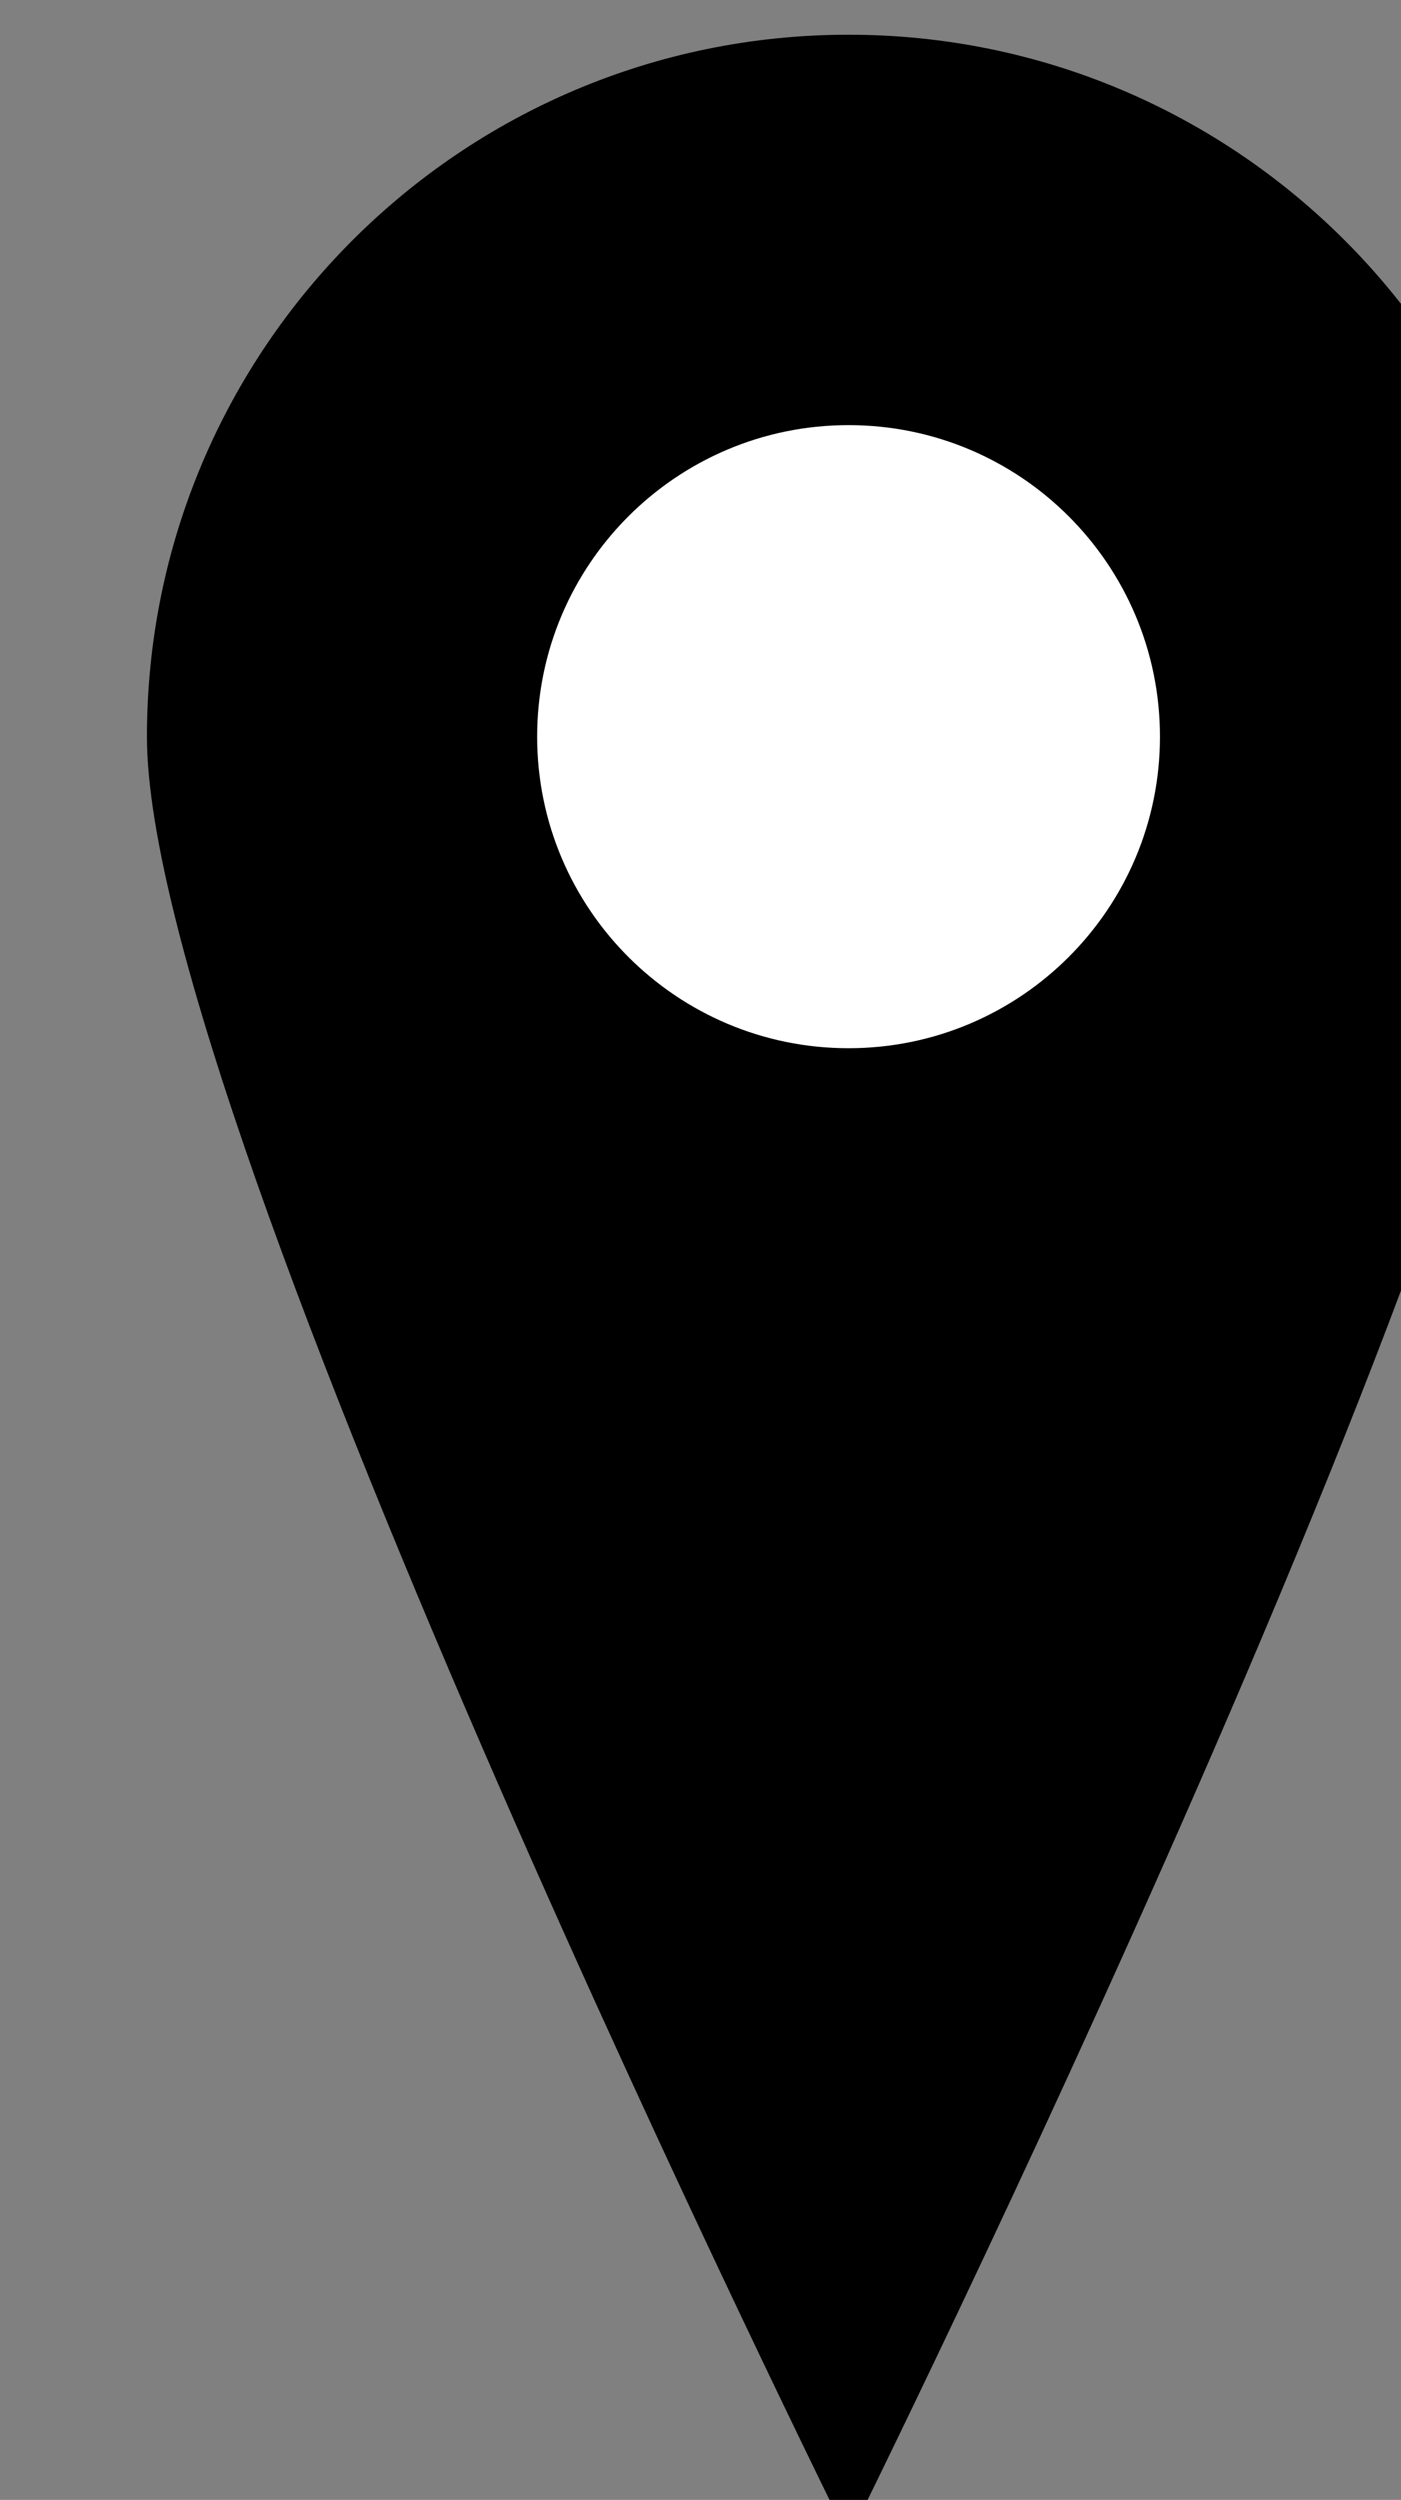 <?xml version="1.0" encoding="UTF-8" standalone="no"?>
<!-- Created with Inkscape (http://www.inkscape.org/) -->

<svg
   xmlns:dc="http://purl.org/dc/elements/1.1/"
   xmlns:cc="http://creativecommons.org/ns#"
   xmlns:rdf="http://www.w3.org/1999/02/22-rdf-syntax-ns#"
   xmlns:svg="http://www.w3.org/2000/svg"
   xmlns="http://www.w3.org/2000/svg"
   xmlns:sodipodi="http://sodipodi.sourceforge.net/DTD/sodipodi-0.dtd"
   xmlns:inkscape="http://www.inkscape.org/namespaces/inkscape"
   width="6.897mm"
   height="12.301mm"
   viewBox="0 0 6.897 12.301"
   version="1.1"
   id="svg6157"
   inkscape:version="0.92.2 2405546, 2018-03-11"
   sodipodi:docname="poi.svg">
  <rect x="0" y="0" width="6.897" height="12.301" fill="#808080" stroke="none"/>
  <defs
     id="defs6151" />
  <sodipodi:namedview
     id="base"
     pagecolor="#ffffff"
     bordercolor="#666666"
     borderopacity="1.0"
     inkscape:pageopacity="0.0"
     inkscape:pageshadow="2"
     inkscape:zoom="5.6"
     inkscape:cx="85.068271"
     inkscape:cy="15.94822"
     inkscape:document-units="mm"
     inkscape:current-layer="layer1"
     showgrid="false"
     fit-margin-top="0"
     fit-margin-left="0"
     fit-margin-right="0"
     fit-margin-bottom="0"
     inkscape:window-width="1600"
     inkscape:window-height="830"
     inkscape:window-x="0"
     inkscape:window-y="33"
     inkscape:window-maximized="1" />
  <g
     inkscape:label="Layer 1"
     inkscape:groupmode="layer"
     id="layer1"
     transform="translate(156.907,-151.754)">
    <g
       transform="matrix(0.265,0,0,0.265,-616.049,43.167)"
       id="g39294">
      <g
         id="icon_poi"
         inkscape:label="#g39298">
        <rect
           style="fill:#ffffff;fill-opacity:1;stroke:none"
           id="rect39292"
           width="17.108"
           height="15.245"
           x="1739.148"
           y="415.99" />
        <path
           id="asasasdasd"
           d="m 1748.375,410.407 c -7.198,0 -13.034,5.836 -13.034,13.034 0,7.198 13.034,33.46 13.034,33.46 0,0 13.034,-26.261 13.034,-33.46 0,-7.199 -5.835,-13.034 -13.034,-13.034 z m 0,18.819 c -3.195,0 -5.785,-2.591 -5.785,-5.785 0,-3.195 2.59,-5.785 5.785,-5.785 3.195,0 5.785,2.59 5.785,5.785 5e-4,3.194 -2.59,5.785 -5.785,5.785 z"
           inkscape:connector-curvature="0"
           inkscape:label="#path9773" />
      </g>
    </g>
  </g>
</svg>
